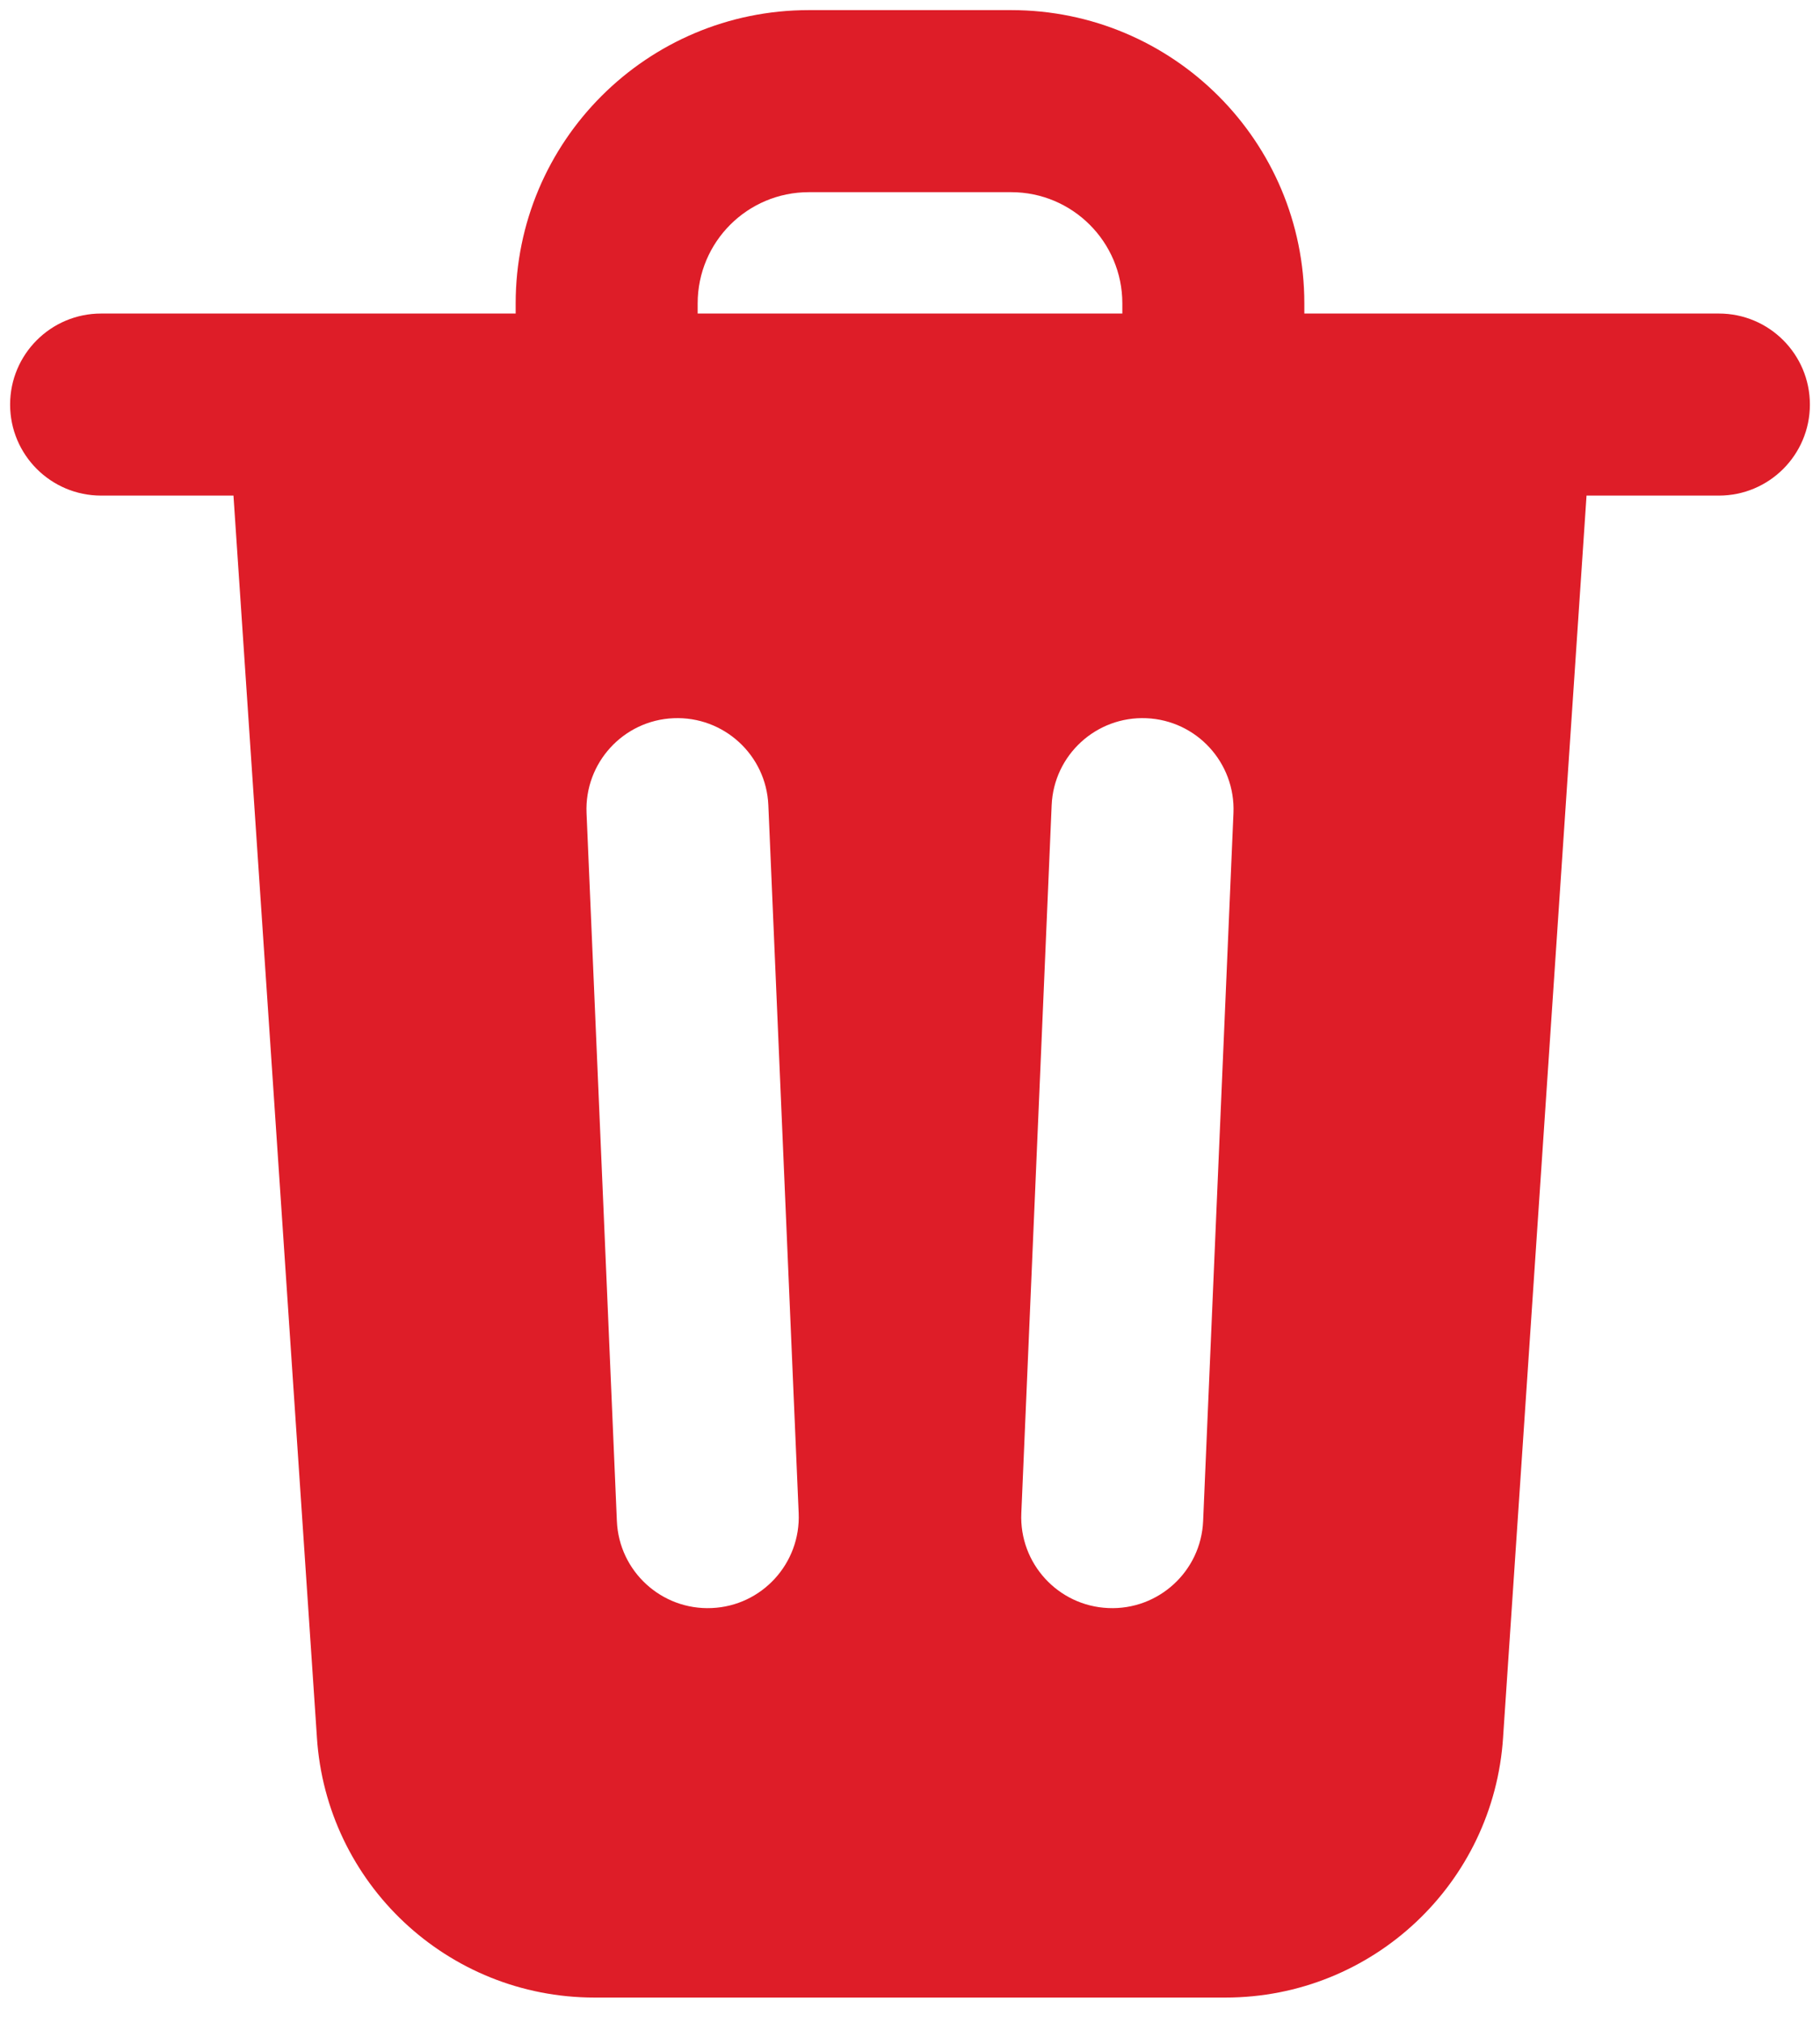 <svg width="18" height="20" viewBox="0 0 18 20" fill="none" xmlns="http://www.w3.org/2000/svg">
<path fill-rule="evenodd" clip-rule="evenodd" d="M8 0.1C6.398 0.1 5.1 1.398 5.1 3V3.1H2H1C0.503 3.1 0.1 3.503 0.1 4C0.1 4.497 0.503 4.9 1 4.9H2H2.309L3.134 17.172L3.134 17.174C3.226 18.622 4.427 19.75 5.879 19.75H12.121C13.573 19.75 14.774 18.622 14.866 17.174L14.866 17.172L15.691 4.9H16H17C17.497 4.9 17.9 4.497 17.9 4C17.9 3.503 17.497 3.1 17 3.1H16H12.9V3C12.9 1.398 11.602 0.1 10 0.1H8ZM11.1 3.1H6.9V3C6.9 2.392 7.392 1.9 8 1.9H10C10.607 1.9 11.1 2.392 11.1 3V3.1ZM7.599 7.961C7.578 7.465 7.158 7.08 6.661 7.101C6.165 7.122 5.78 7.542 5.801 8.039L6.101 15.039C6.122 15.535 6.542 15.921 7.039 15.899C7.535 15.878 7.92 15.458 7.899 14.961L7.599 7.961ZM12.199 8.039C12.22 7.542 11.835 7.122 11.338 7.101C10.842 7.08 10.422 7.465 10.401 7.961L10.101 14.961C10.079 15.458 10.465 15.878 10.961 15.899C11.458 15.921 11.878 15.535 11.899 15.039L12.199 8.039Z" fill="#DE1D28"/>
</svg>
